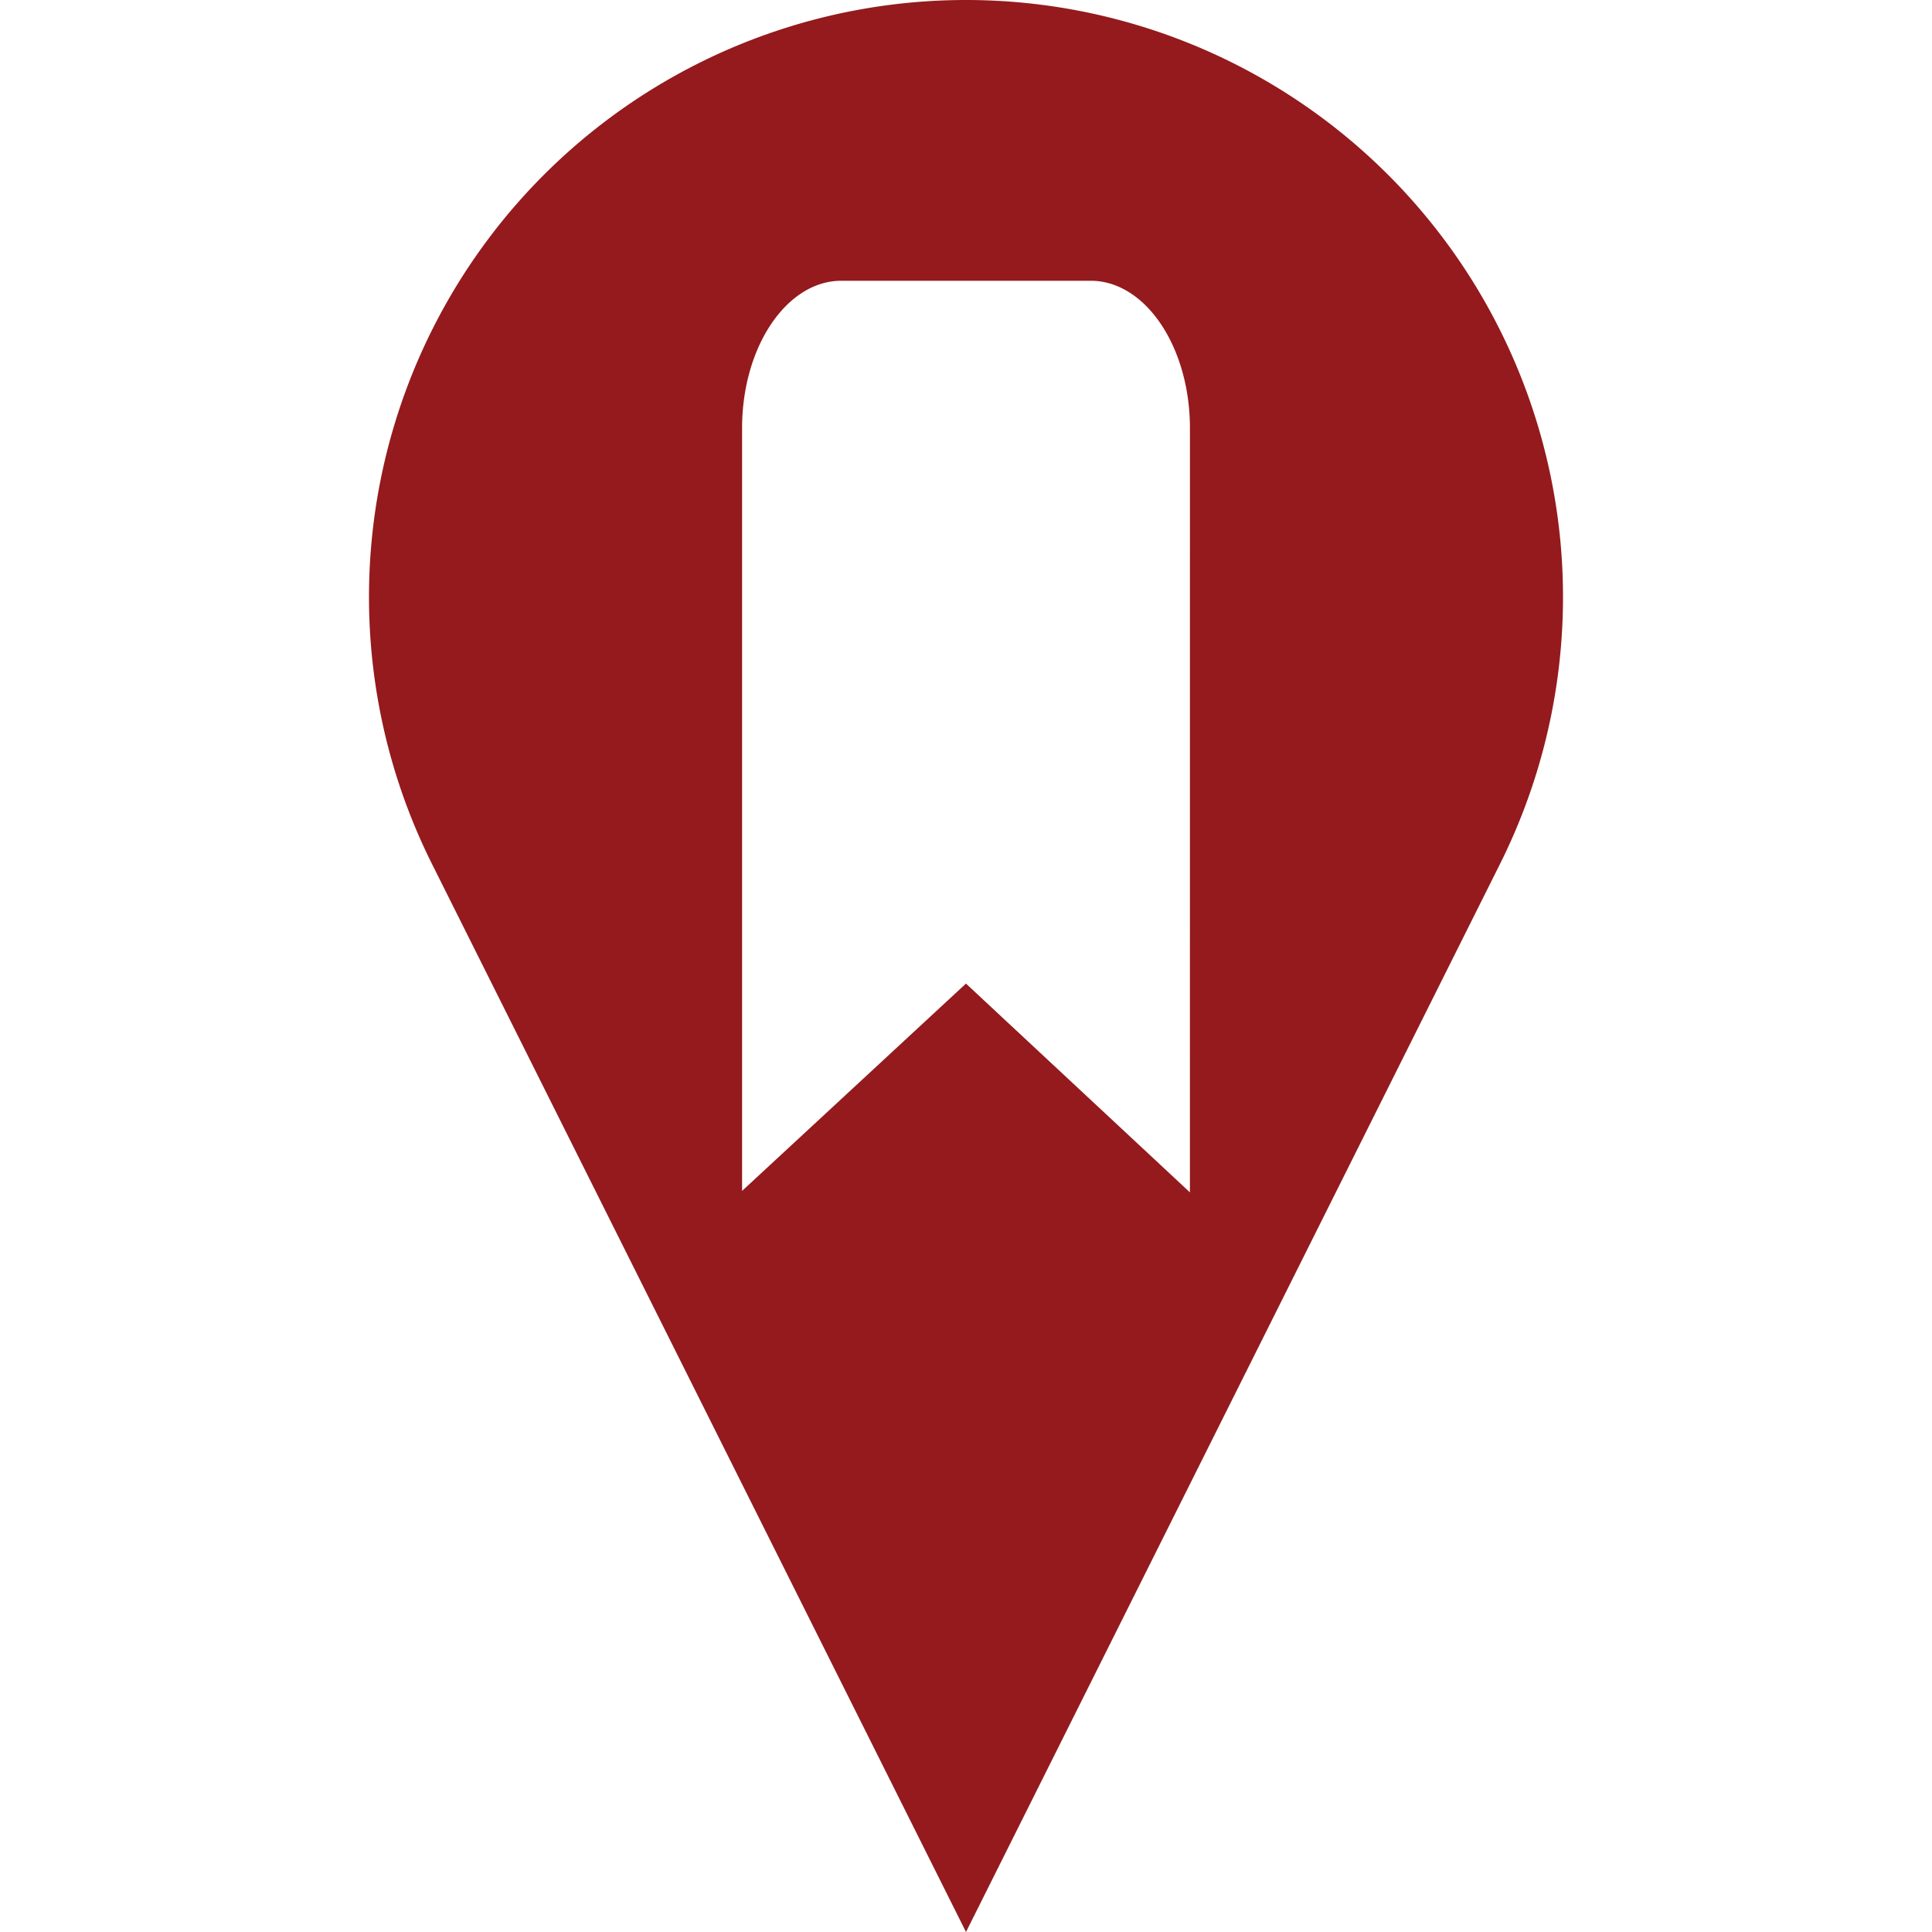 <svg id="Layer_1" data-name="Layer 1" xmlns="http://www.w3.org/2000/svg" viewBox="0 0 100 100">
  <path d="M50,0h-0A30.902,30.902,0,0,0,22.361,44.721L50,100,77.639,44.721A30.902,30.902,0,0,0,50,0ZM61.59,61.716,49.998,50.91l-11.588,10.731V22.163c0-4.208,2.305-7.631,5.138-7.631h12.905c2.833,0,5.138,3.423,5.138,7.631Z" fill="#941a1d"/>
</svg>
